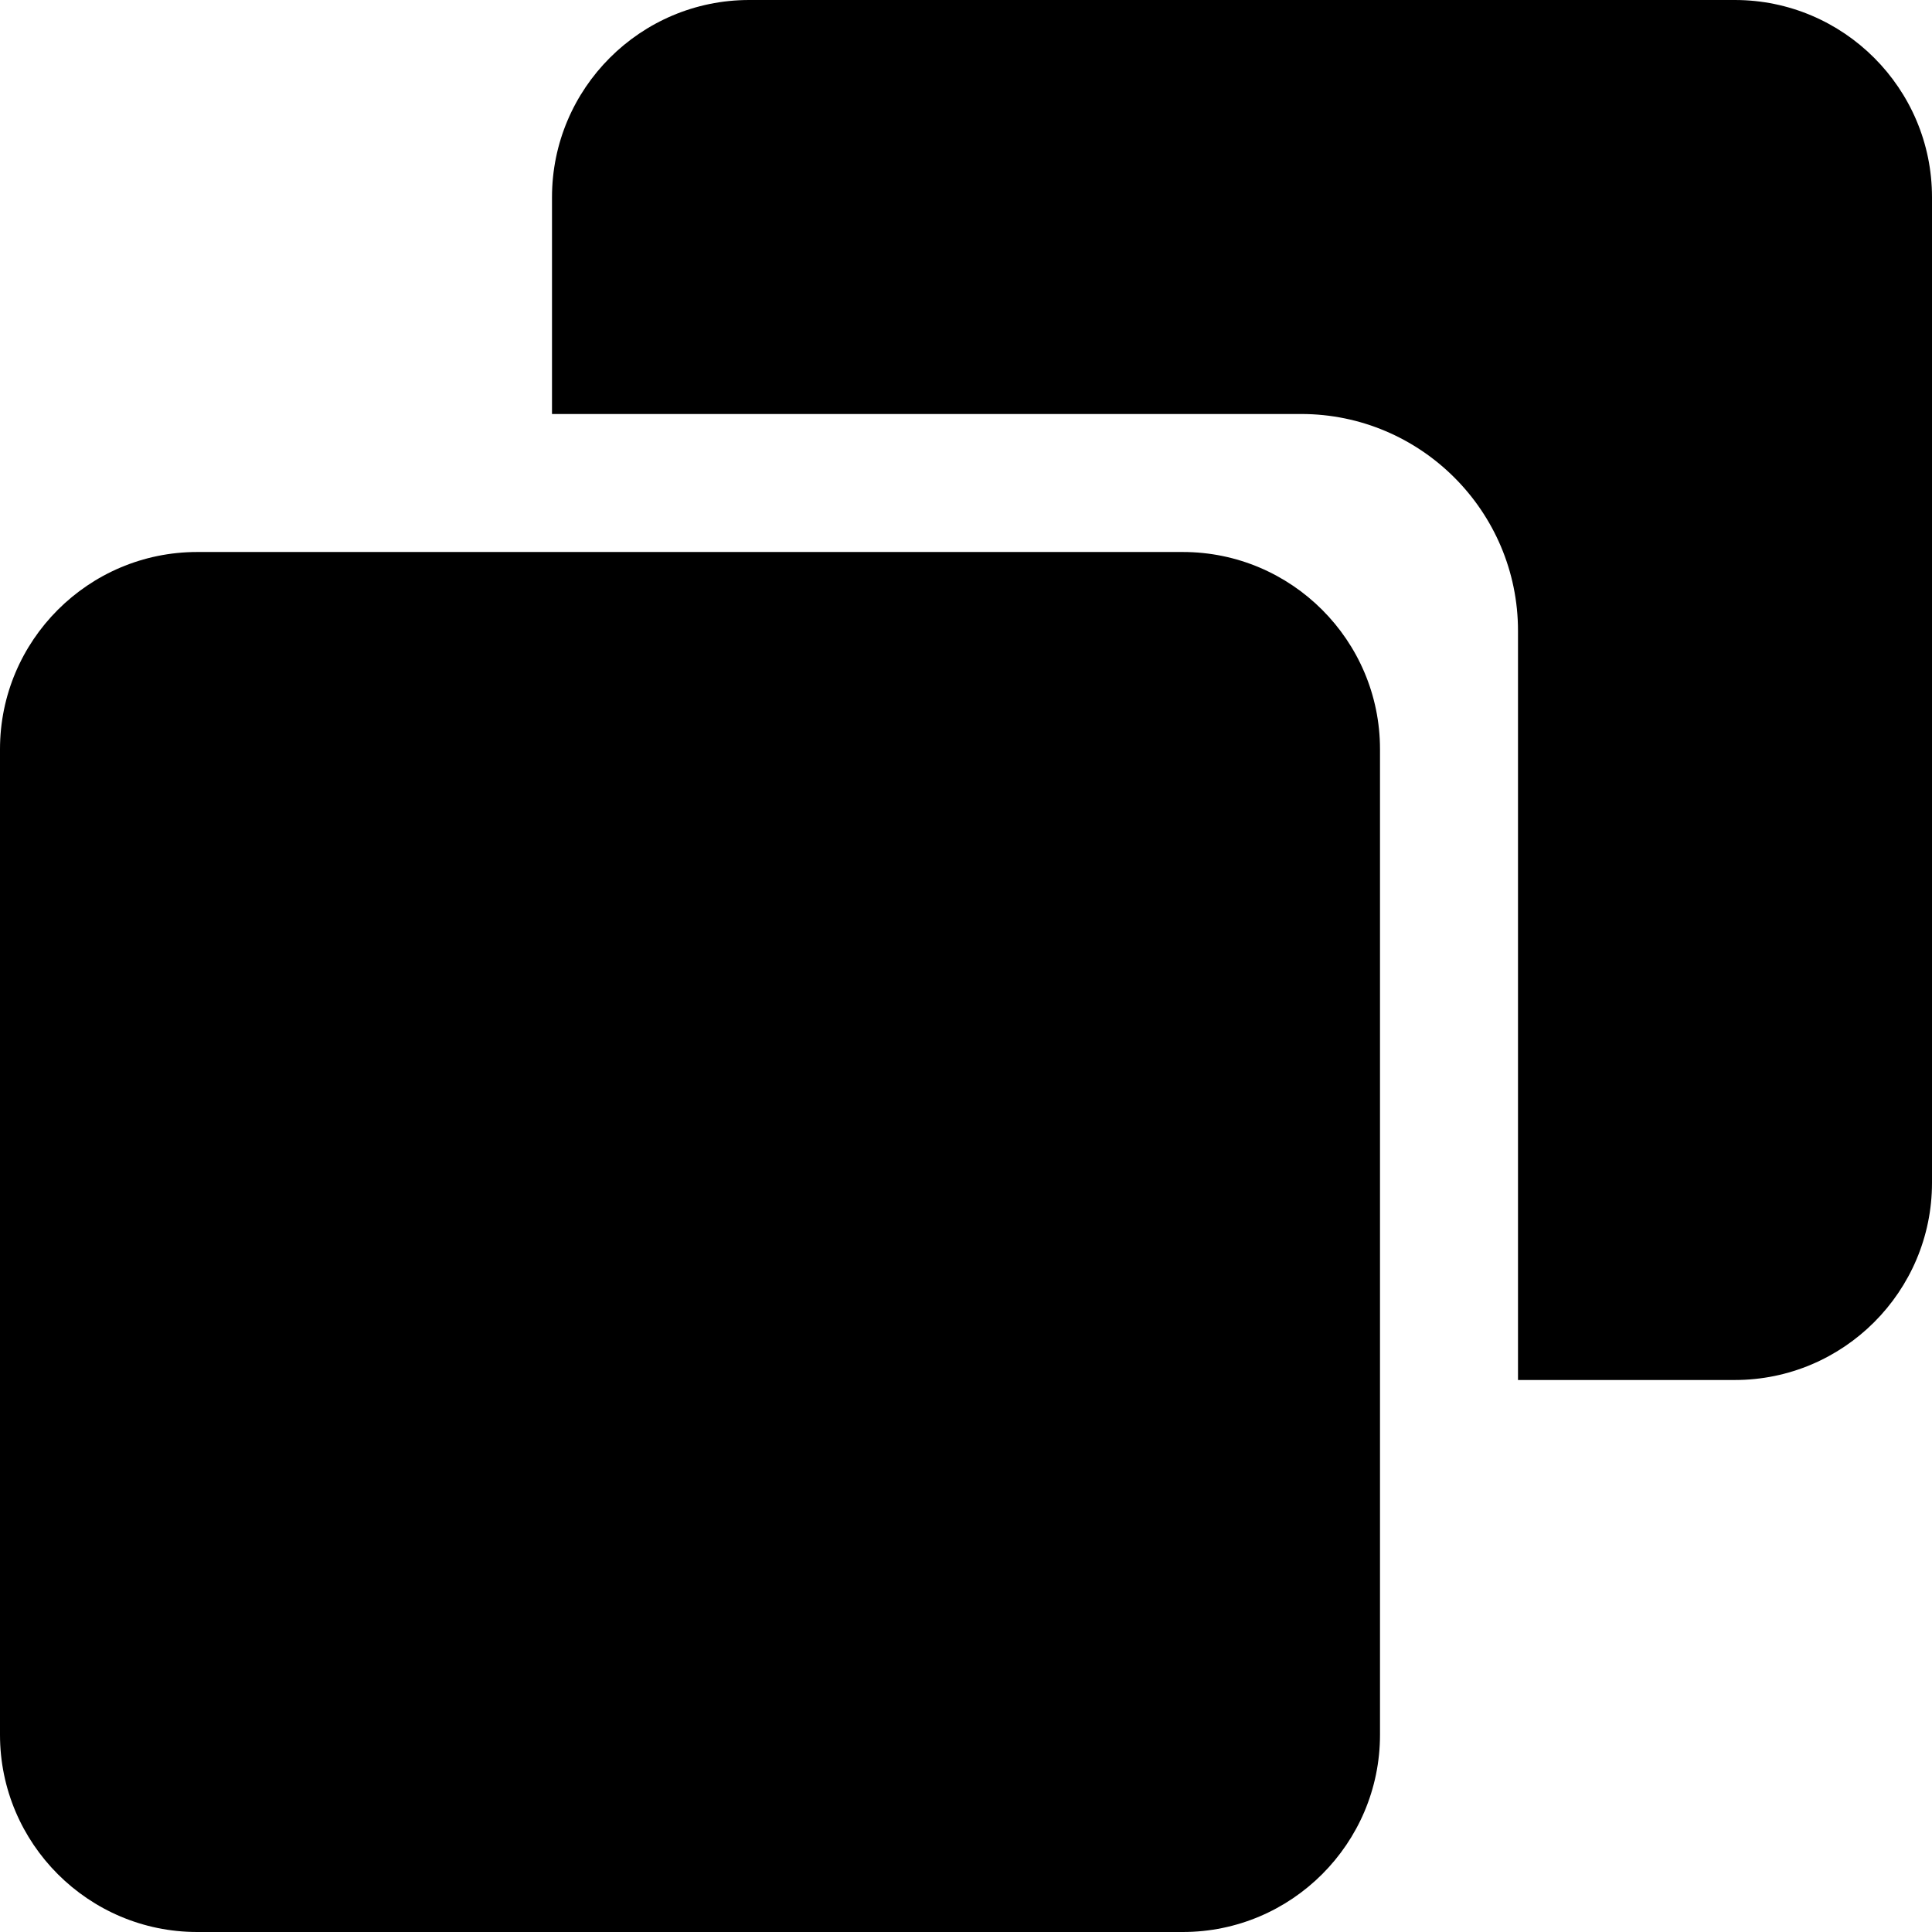 <svg viewBox="0 0 14 14" xmlns="http://www.w3.org/2000/svg">
<path fill-rule="evenodd" clip-rule="evenodd" d="M5.429 0H12.571C13.359 0 14 0.641 14 1.429V8.571C14 9.359 13.359 10 12.571 10H11V4.571C11 3.705 10.295 3 9.429 3H4V1.429C4 0.641 4.641 0 5.429 0Z"/>
<path d="M8.571 4H1.429C0.641 4 0 4.641 0 5.429V12.571C0 13.359 0.641 14 1.429 14H8.571C9.359 14 10 13.359 10 12.571V5.429C10 4.641 9.359 4 8.571 4Z"/>
</svg>

